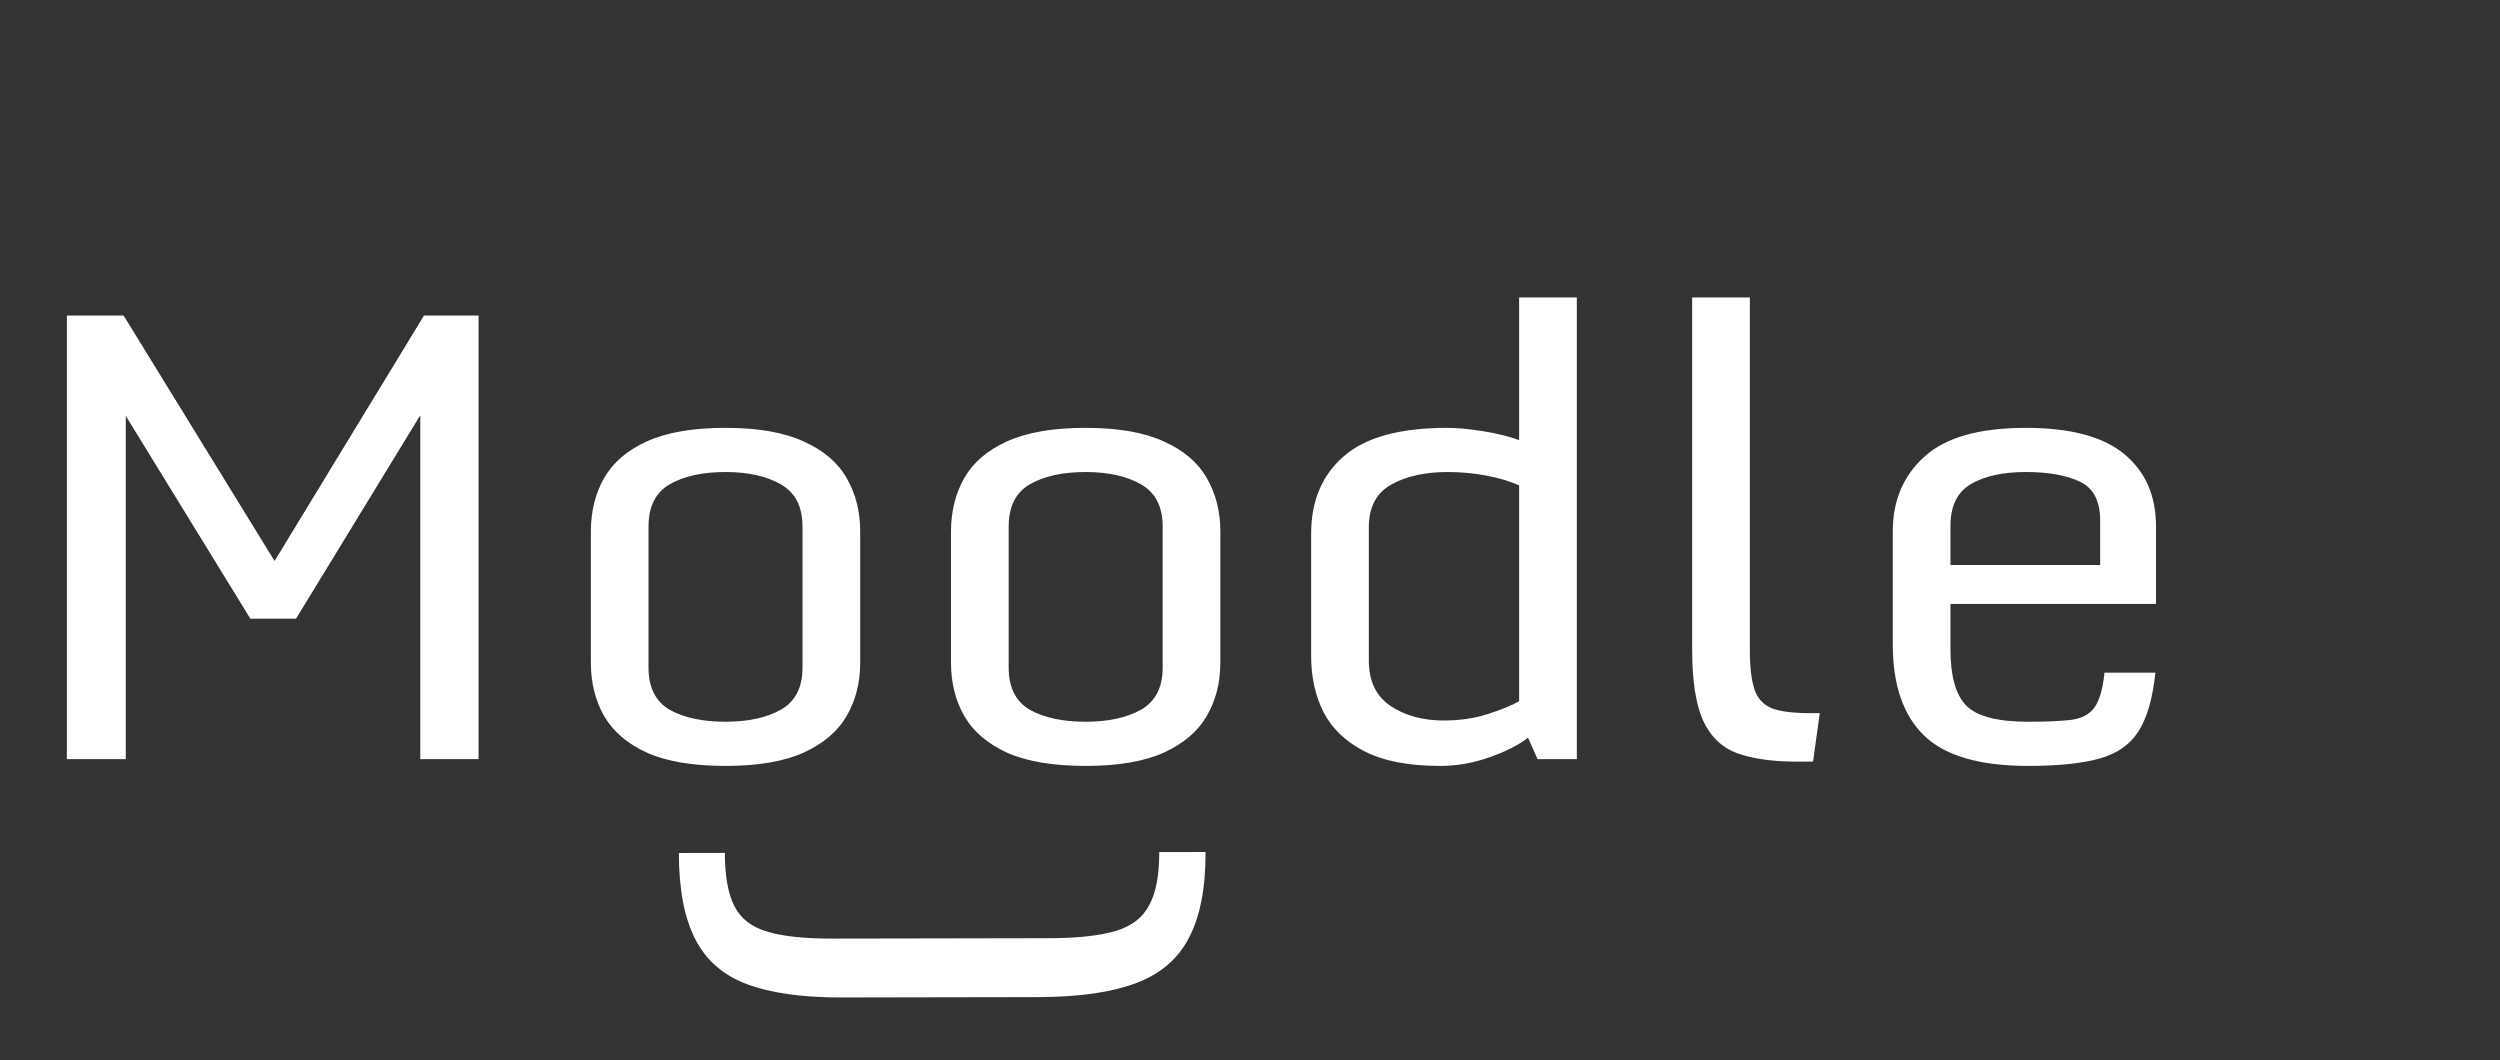 <svg width="191" height="81" viewBox="0 0 191 81" fill="none" xmlns="http://www.w3.org/2000/svg">
<rect x="0" y="0" width="191" height="81" fill="#333333" stroke="none"/>
<path d="M5.109 58V24.109H9.445L20.977 42.859L32.391 24.109H36.562V58H32.109V31.727L22.617 47.266H19.125L9.609 31.773V58H5.109ZM55.43 58.516C52.945 58.516 50.945 58.18 49.43 57.508C47.93 56.82 46.836 55.883 46.148 54.695C45.477 53.508 45.141 52.148 45.141 50.617V40.609C45.141 39.078 45.477 37.719 46.148 36.531C46.836 35.328 47.93 34.391 49.43 33.719C50.945 33.031 52.945 32.688 55.43 32.688C57.898 32.688 59.883 33.031 61.383 33.719C62.898 34.391 64 35.328 64.688 36.531C65.375 37.719 65.719 39.078 65.719 40.609V50.617C65.719 52.148 65.375 53.508 64.688 54.695C64 55.883 62.898 56.82 61.383 57.508C59.883 58.18 57.898 58.516 55.43 58.516ZM55.43 55.141C57.148 55.141 58.555 54.836 59.648 54.227C60.758 53.602 61.312 52.523 61.312 50.992V40.234C61.312 38.703 60.758 37.625 59.648 37C58.555 36.375 57.148 36.062 55.43 36.062C53.68 36.062 52.258 36.375 51.164 37C50.086 37.625 49.547 38.703 49.547 40.234V50.992C49.547 52.523 50.086 53.602 51.164 54.227C52.258 54.836 53.68 55.141 55.43 55.141ZM82.945 58.516C80.461 58.516 78.461 58.18 76.945 57.508C75.445 56.82 74.352 55.883 73.664 54.695C72.992 53.508 72.656 52.148 72.656 50.617V40.609C72.656 39.078 72.992 37.719 73.664 36.531C74.352 35.328 75.445 34.391 76.945 33.719C78.461 33.031 80.461 32.688 82.945 32.688C85.414 32.688 87.398 33.031 88.898 33.719C90.414 34.391 91.516 35.328 92.203 36.531C92.891 37.719 93.234 39.078 93.234 40.609V50.617C93.234 52.148 92.891 53.508 92.203 54.695C91.516 55.883 90.414 56.82 88.898 57.508C87.398 58.18 85.414 58.516 82.945 58.516ZM82.945 55.141C84.664 55.141 86.07 54.836 87.164 54.227C88.273 53.602 88.828 52.523 88.828 50.992V40.234C88.828 38.703 88.273 37.625 87.164 37C86.07 36.375 84.664 36.062 82.945 36.062C81.195 36.062 79.773 36.375 78.68 37C77.602 37.625 77.062 38.703 77.062 40.234V50.992C77.062 52.523 77.602 53.602 78.68 54.227C79.773 54.836 81.195 55.141 82.945 55.141ZM100.172 50.148V40.773C100.172 38.273 101 36.305 102.656 34.867C104.312 33.414 106.945 32.688 110.555 32.688C111.336 32.688 112.258 32.773 113.32 32.945C114.383 33.117 115.297 33.344 116.062 33.625V22.727H120.469V58H117.469L116.742 56.359C116.023 56.922 115.039 57.422 113.789 57.859C112.555 58.297 111.297 58.516 110.016 58.516C107.641 58.516 105.727 58.148 104.273 57.414C102.836 56.68 101.789 55.688 101.133 54.438C100.492 53.172 100.172 51.742 100.172 50.148ZM116.062 53.57V37.094C115.406 36.781 114.586 36.531 113.602 36.344C112.633 36.156 111.633 36.062 110.602 36.062C108.867 36.062 107.43 36.383 106.289 37.023C105.148 37.664 104.578 38.75 104.578 40.281V50.477C104.578 52.023 105.125 53.172 106.219 53.922C107.328 54.672 108.688 55.047 110.297 55.047C111.547 55.047 112.695 54.875 113.742 54.531C114.789 54.188 115.562 53.867 116.062 53.57ZM129.281 49.609V22.727H133.688V49.656C133.688 51 133.812 52.023 134.062 52.727C134.312 53.414 134.766 53.883 135.422 54.133C136.078 54.367 137.023 54.484 138.258 54.484H139.031L138.516 58.188H137.25C135.438 58.188 133.938 57.977 132.75 57.555C131.578 57.133 130.703 56.305 130.125 55.07C129.562 53.836 129.281 52.016 129.281 49.609ZM144.609 49.234V40.586C144.609 38.242 145.414 36.344 147.023 34.891C148.633 33.422 151.219 32.688 154.781 32.688C158.188 32.688 160.695 33.359 162.305 34.703C163.914 36.031 164.719 37.875 164.719 40.234V46.141H149.016V49.633C149.016 51.648 149.414 53.07 150.211 53.898C151.023 54.727 152.602 55.141 154.945 55.141C156.336 55.141 157.43 55.094 158.227 55C159.039 54.891 159.633 54.578 160.008 54.062C160.398 53.531 160.656 52.641 160.781 51.391H164.672C164.469 53.344 164.039 54.836 163.383 55.867C162.742 56.883 161.75 57.578 160.406 57.953C159.062 58.328 157.242 58.516 154.945 58.516C151.242 58.516 148.594 57.742 147 56.195C145.406 54.648 144.609 52.328 144.609 49.234ZM160.453 43.164V39.766C160.453 38.266 159.93 37.273 158.883 36.789C157.852 36.305 156.484 36.062 154.781 36.062C153.031 36.062 151.633 36.367 150.586 36.977C149.539 37.586 149.016 38.656 149.016 40.188V43.164H160.453Z" fill="white"/>
<path d="M51.864 65.168L55.379 65.161C55.383 66.942 55.627 68.301 56.113 69.238C56.599 70.19 57.437 70.837 58.625 71.178C59.813 71.536 61.462 71.712 63.571 71.708L80.141 71.678C82.313 71.674 84.008 71.491 85.226 71.129C86.444 70.768 87.302 70.11 87.801 69.156C88.315 68.217 88.57 66.865 88.567 65.1L92.106 65.093C92.111 67.859 91.685 70.047 90.829 71.658C89.988 73.284 88.623 74.443 86.733 75.134C84.86 75.825 82.376 76.174 79.282 76.179L64.306 76.207C61.306 76.213 58.891 75.873 57.062 75.189C55.248 74.505 53.933 73.359 53.118 71.751C52.287 70.143 51.869 67.949 51.864 65.168Z" fill="white"/>
</svg>
